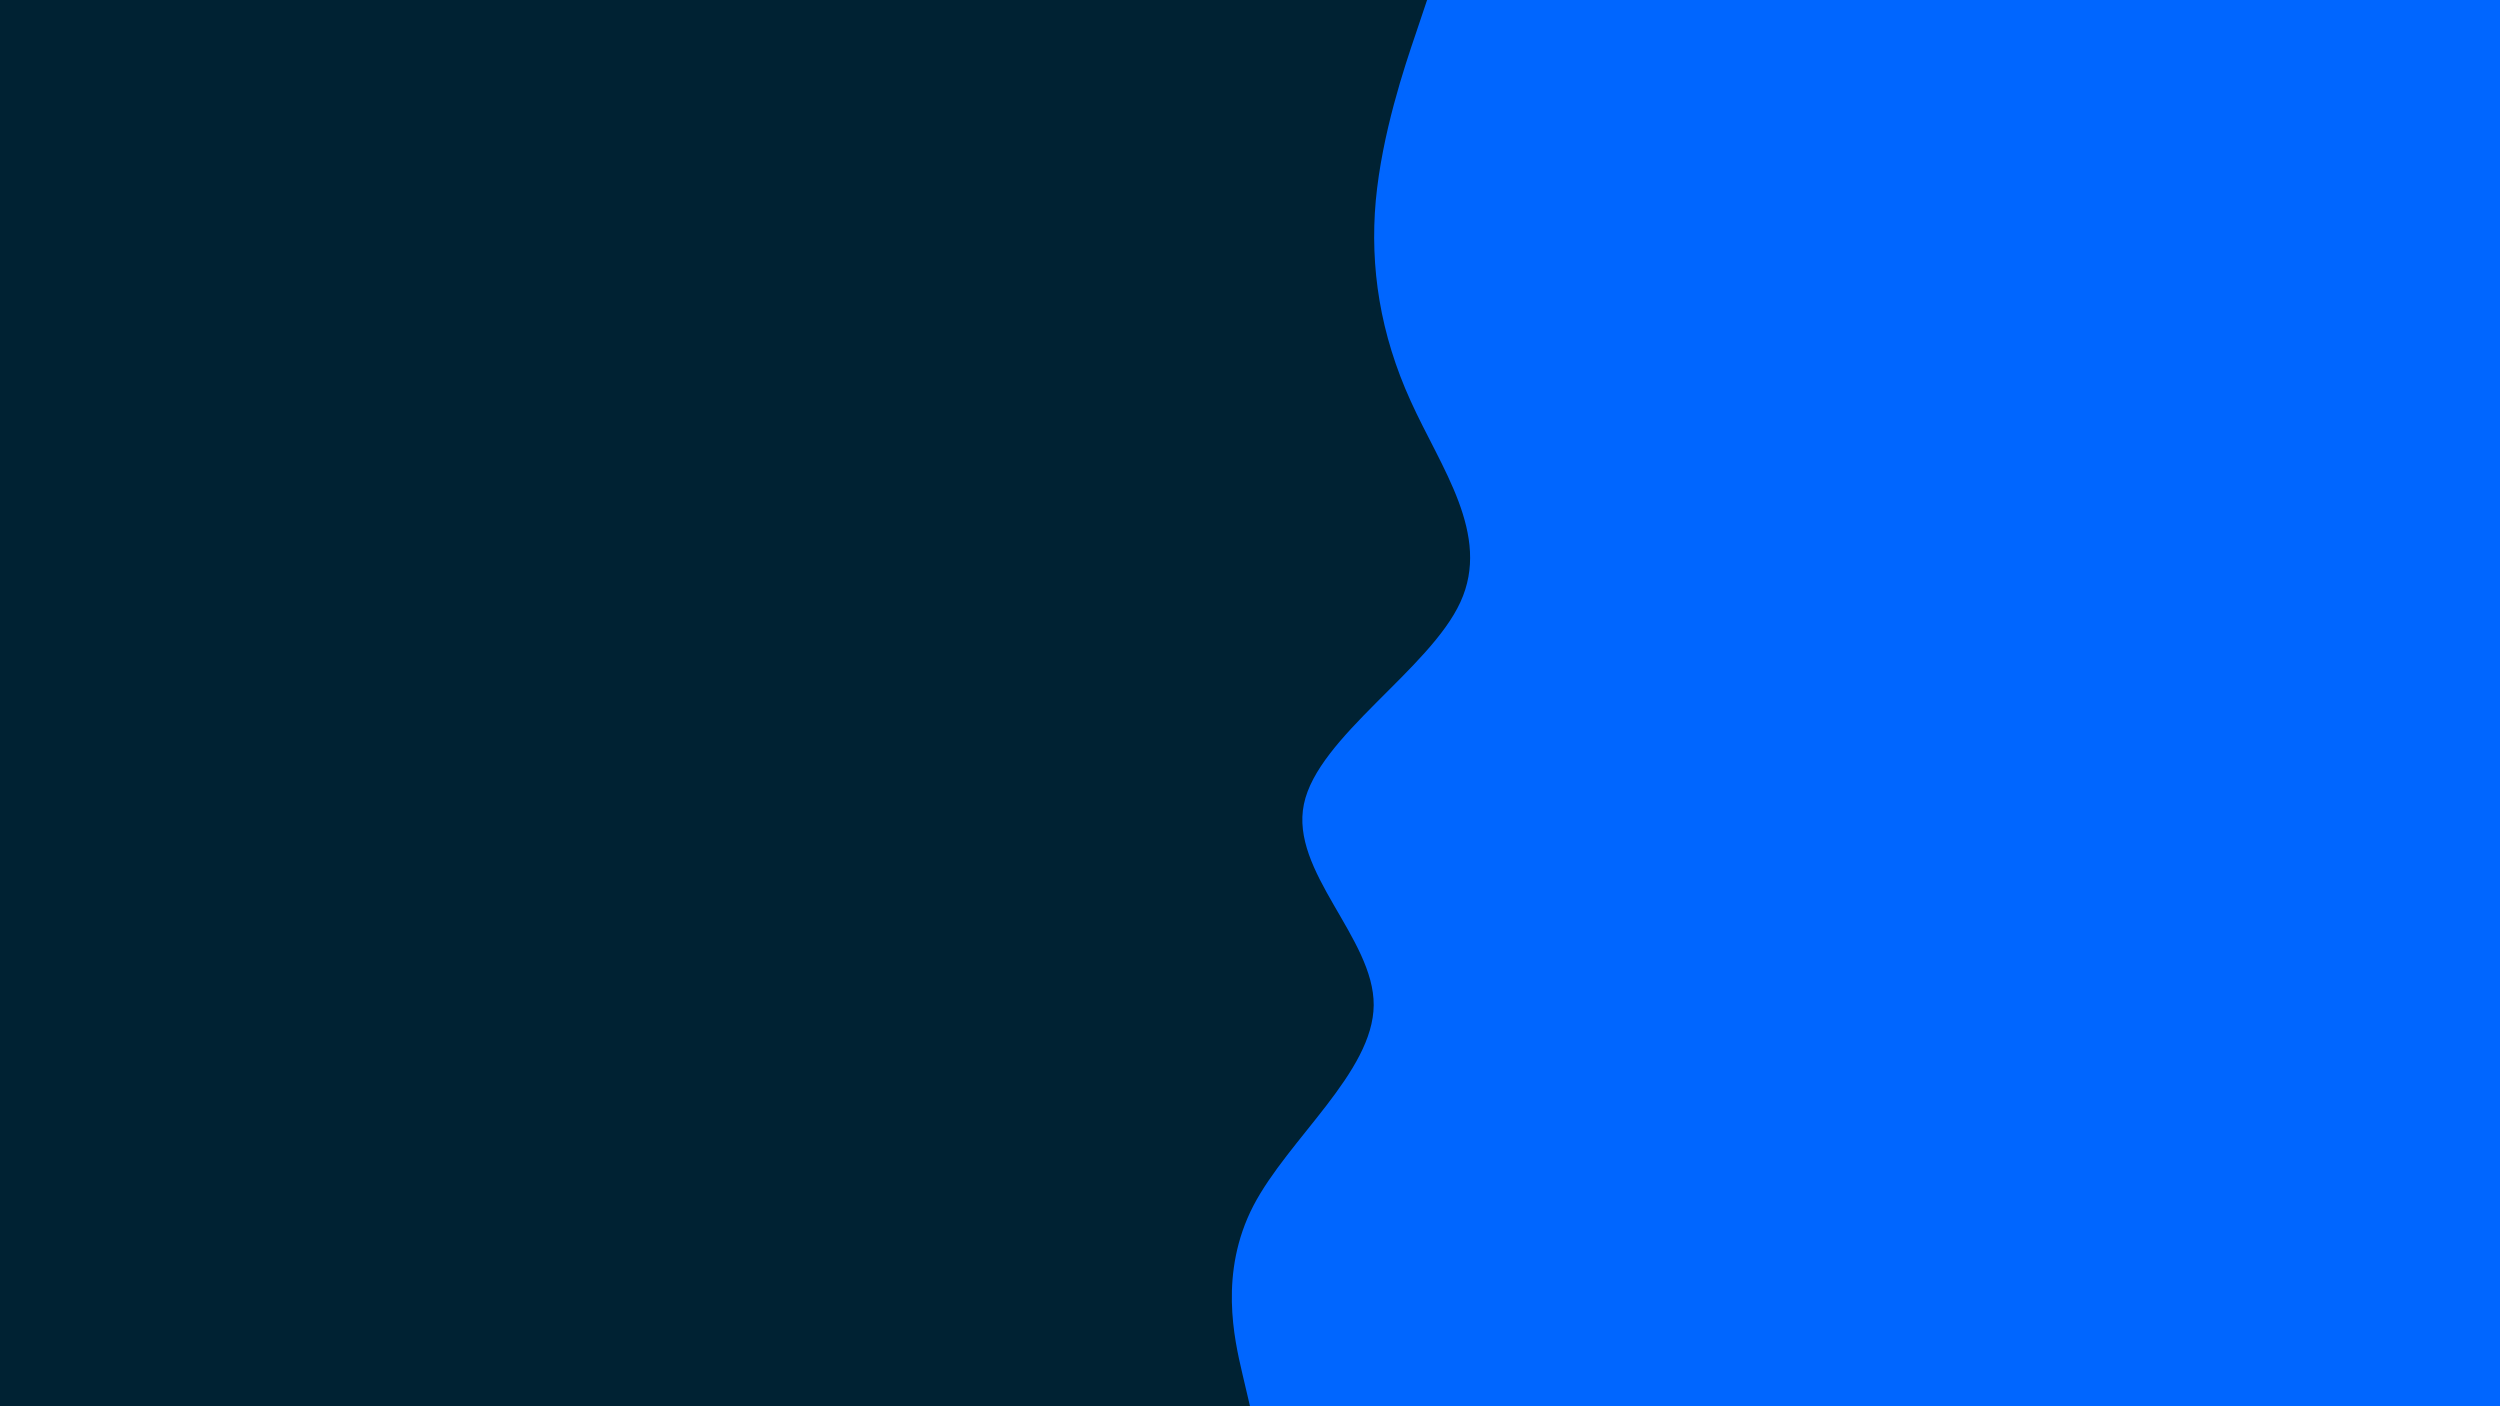 <svg id="visual" viewBox="0 0 960 540" width="960" height="540" xmlns="http://www.w3.org/2000/svg" xmlns:xlink="http://www.w3.org/1999/xlink" version="1.1"><rect x="0" y="0" width="960" height="540" fill="#002233"></rect><path d="M480 540L477 527.2C474 514.3 468 488.7 481.3 463C494.7 437.3 527.3 411.7 527.5 386C527.7 360.3 495.3 334.7 500.7 308.8C506 283 549 257 560.8 231.2C572.7 205.3 553.3 179.7 541.7 154C530 128.3 526 102.7 528.3 77C530.7 51.3 539.3 25.7 543.7 12.8L548 0L960 0L960 12.8C960 25.7 960 51.3 960 77C960 102.7 960 128.3 960 154C960 179.7 960 205.3 960 231.2C960 257 960 283 960 308.8C960 334.7 960 360.3 960 386C960 411.7 960 437.3 960 463C960 488.7 960 514.3 960 527.2L960 540Z" fill="#0066FF" stroke-linecap="round" stroke-linejoin="miter"></path></svg>